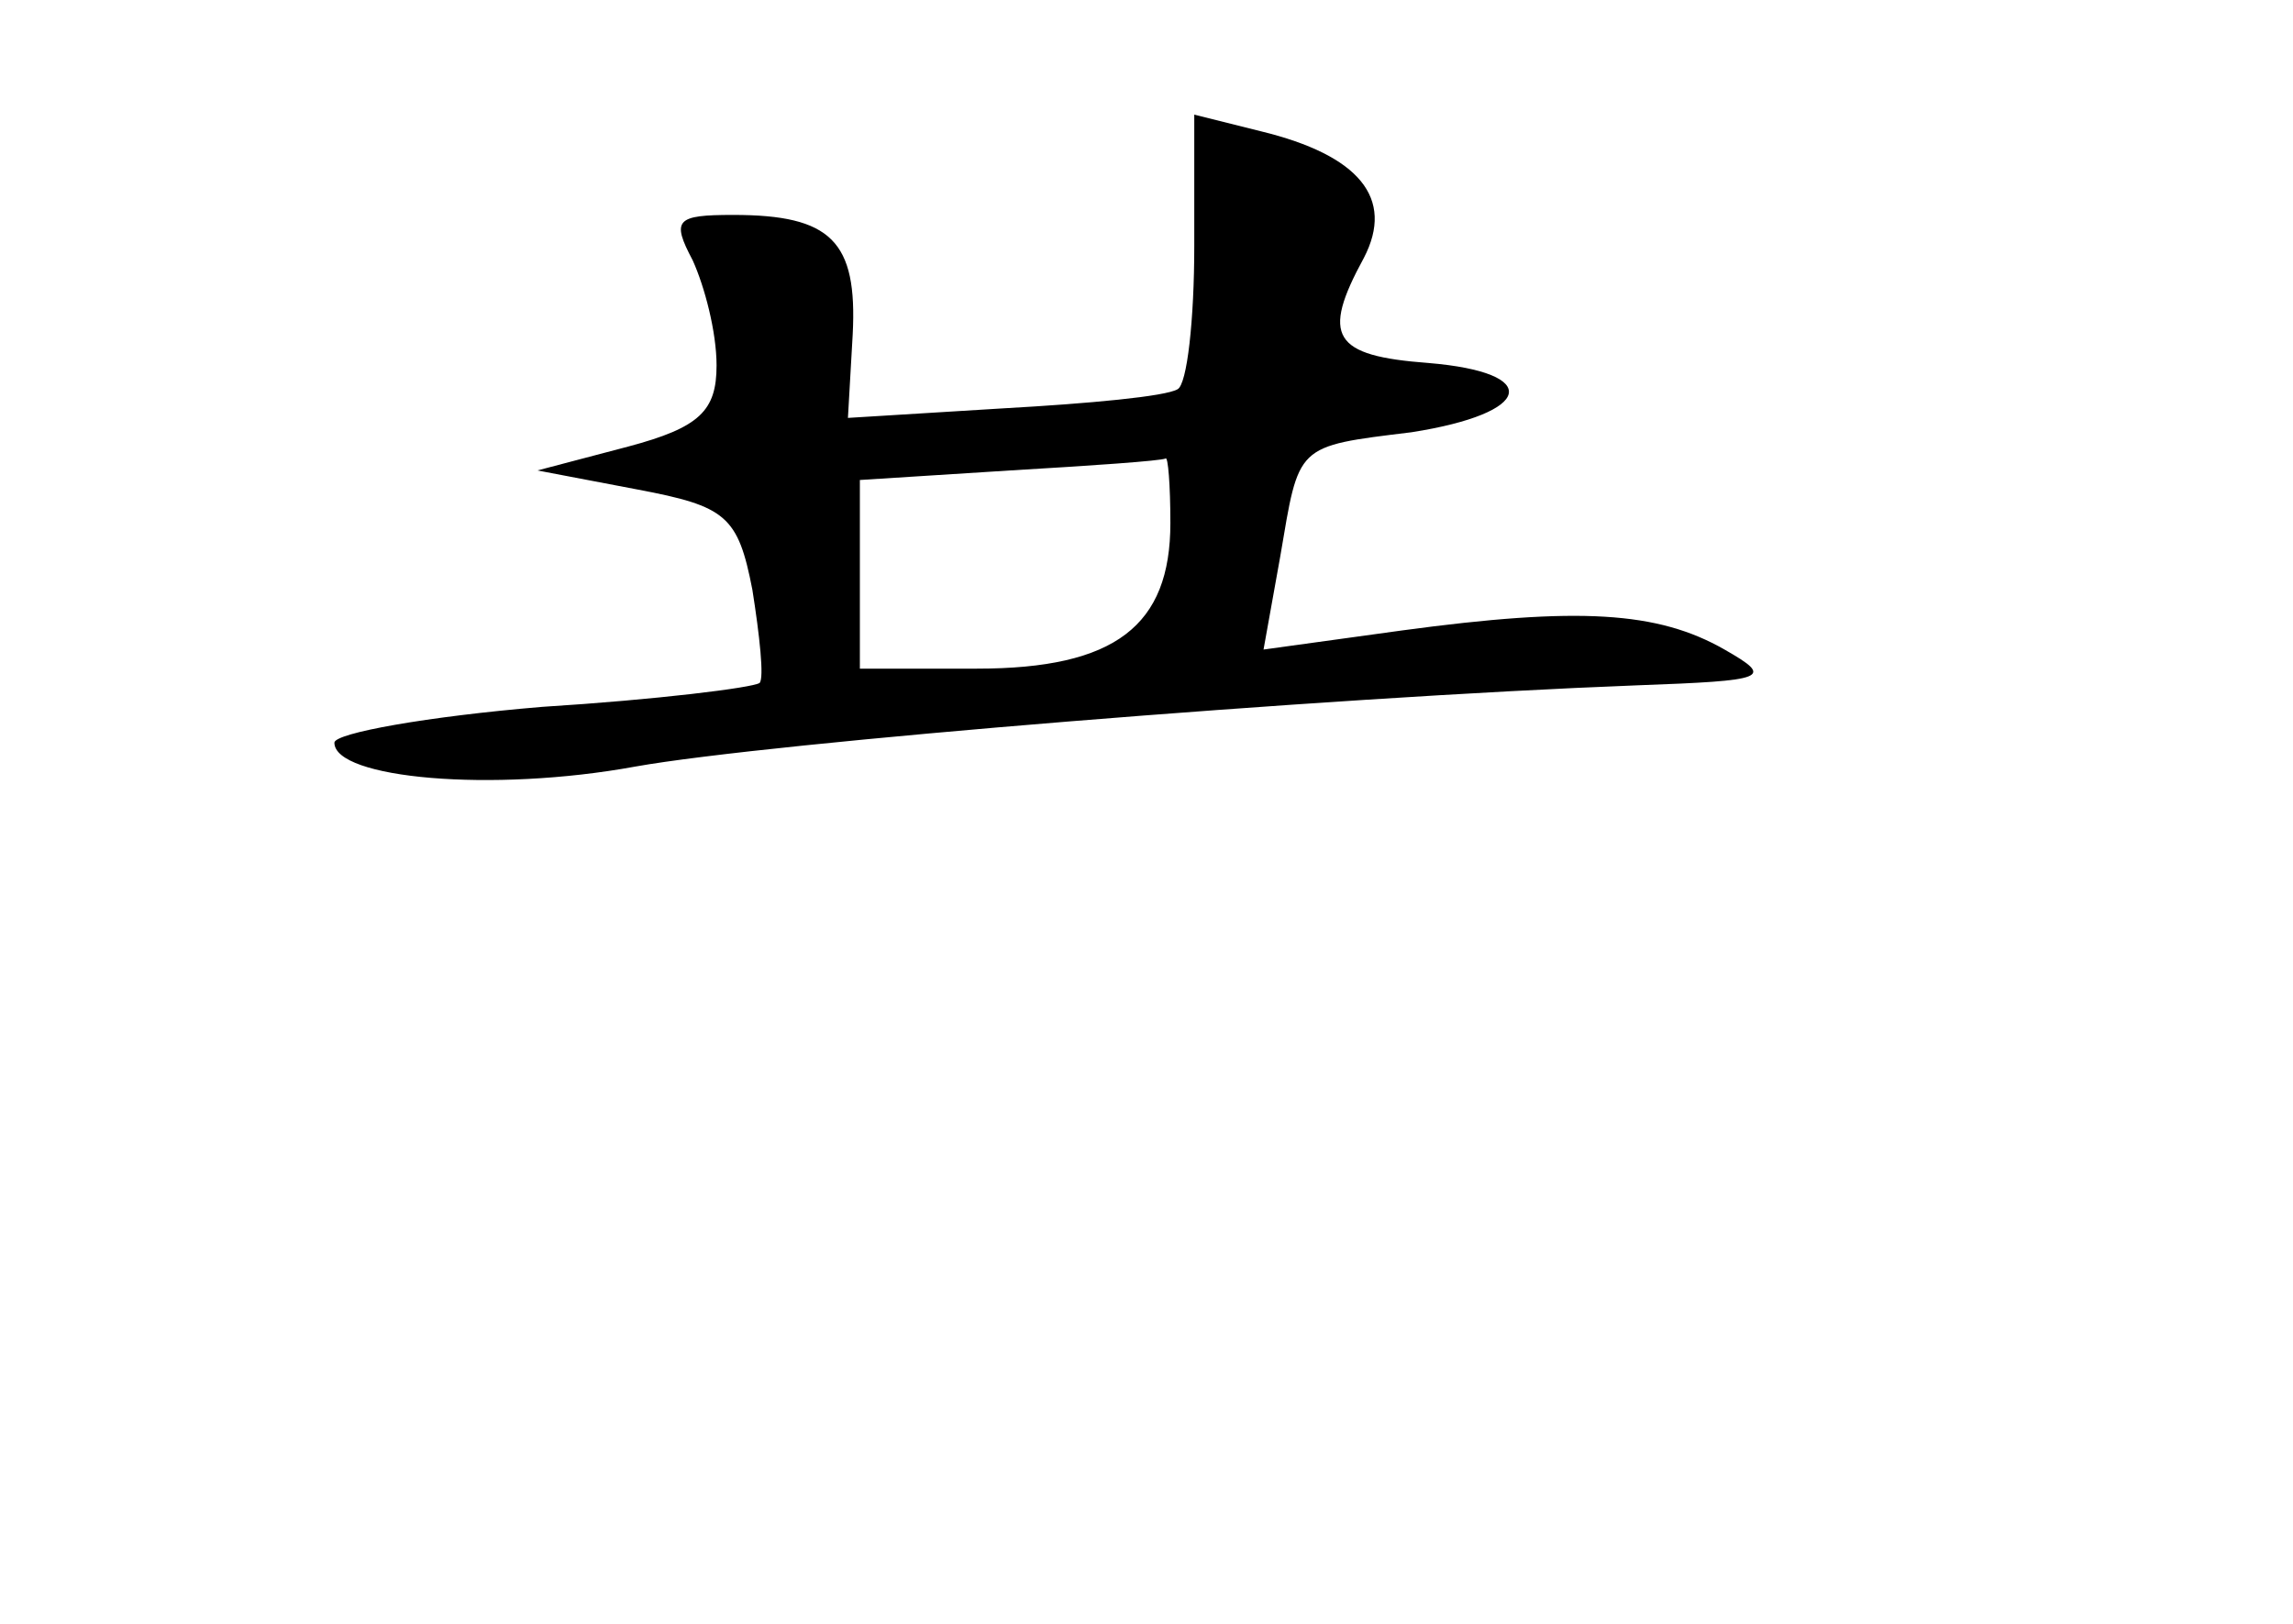 <?xml version="1.0" standalone="no"?>
<!DOCTYPE svg PUBLIC "-//W3C//DTD SVG 20010904//EN"
 "http://www.w3.org/TR/2001/REC-SVG-20010904/DTD/svg10.dtd">
<svg version="1.0" xmlns="http://www.w3.org/2000/svg"
 width="96pt" height="68pt" viewBox="0 0 96 68"
 preserveAspectRatio="xMidYMid meet">
<g transform="translate(0,68) scale(0.1,-0.1)"
fill="#000000" stroke="none">
<path d="M500 577 c0 -31 -3 -58 -7 -60 -5 -3 -37 -6 -73 -8 l-65 -4 2 35 c2
39 -9 50 -50 50 -24 0 -26 -2 -17 -19 5 -11 10 -30 10 -44 0 -19 -7 -26 -37
-34 l-38 -10 42 -8 c37 -7 42 -11 48 -42 3 -19 5 -37 3 -39 -3 -2 -43 -7 -91
-10 -48 -4 -87 -11 -87 -15 0 -15 66 -21 126 -10 56 10 288 29 419 34 55 2 58
3 37 15 -28 16 -61 18 -135 8 l-58 -8 7 39 c8 47 6 46 55 52 51 8 55 25 7 29
-40 3 -45 11 -27 44 13 25 -2 43 -43 53 l-28 7 0 -55z m-10 -116 c0 -43 -23
-61 -81 -61 l-49 0 0 40 0 39 63 4 c34 2 63 4 65 5 1 1 2 -11 2 -27z"/>
</g>
</svg>
